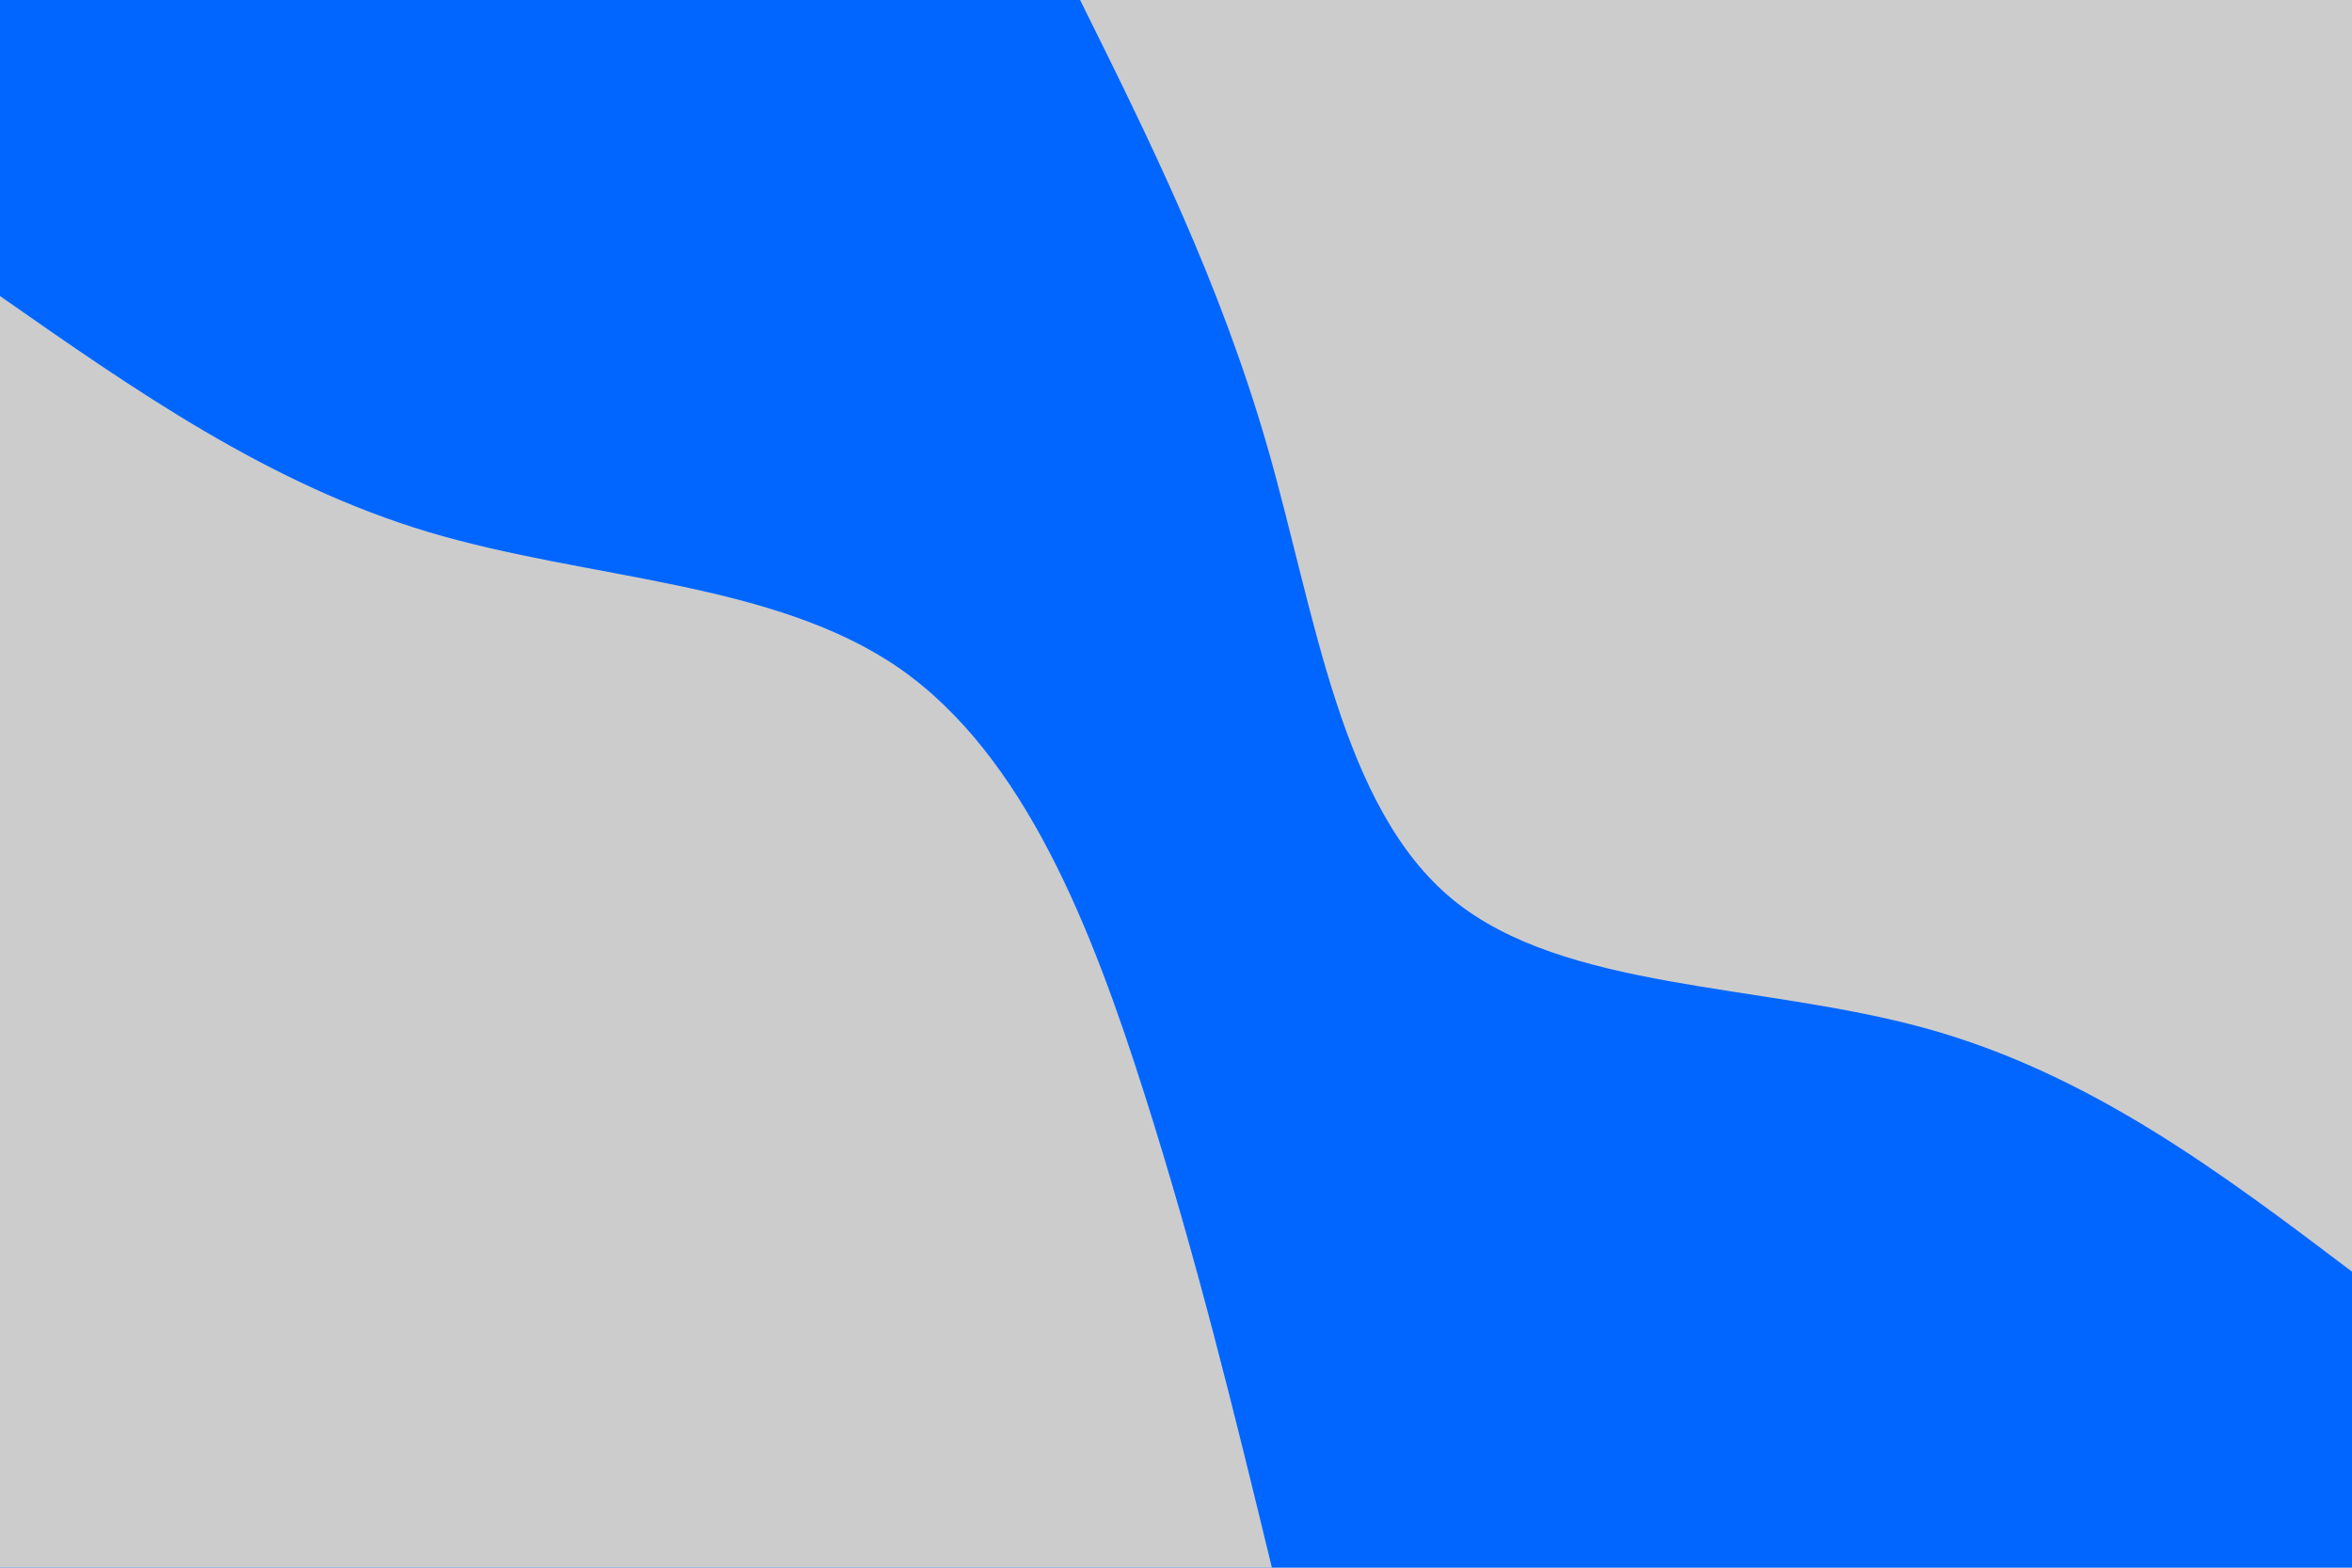 <svg id="visual" viewBox="0 0 900 600" width="900" height="600" xmlns="http://www.w3.org/2000/svg" xmlns:xlink="http://www.w3.org/1999/xlink" version="1.1"><rect x="0" y="0" width="900" height="600" fill="#0066FF"></rect><defs><linearGradient id="grad1_0" x1="33.3%" y1="0%" x2="100%" y2="100%"><stop offset="20%" stop-color="#0066ff" stop-opacity="1"></stop><stop offset="80%" stop-color="#0066ff" stop-opacity="1"></stop></linearGradient></defs><defs><linearGradient id="grad2_0" x1="0%" y1="0%" x2="66.7%" y2="100%"><stop offset="20%" stop-color="#0066ff" stop-opacity="1"></stop><stop offset="80%" stop-color="#0066ff" stop-opacity="1"></stop></linearGradient></defs><g transform="translate(900, 0)"><path d="M0 486.7C-50.1 448.8 -100.2 411 -163 393.6C-225.9 376.2 -301.5 379.3 -344.2 344.2C-386.9 309 -396.6 235.6 -414.8 171.8C-433.1 108.1 -459.9 54 -486.7 0L0 0Z" fill="#CCCCCC"></path></g><g transform="translate(0, 600)"><path d="M0 -486.7C51.5 -450.7 103 -414.6 164.2 -396.3C225.3 -378.1 296 -377.6 344.2 -344.2C392.3 -310.7 417.9 -244.3 437.9 -181.4C457.9 -118.5 472.3 -59.3 486.7 0L0 0Z" fill="#CCCCCC"></path></g></svg>
